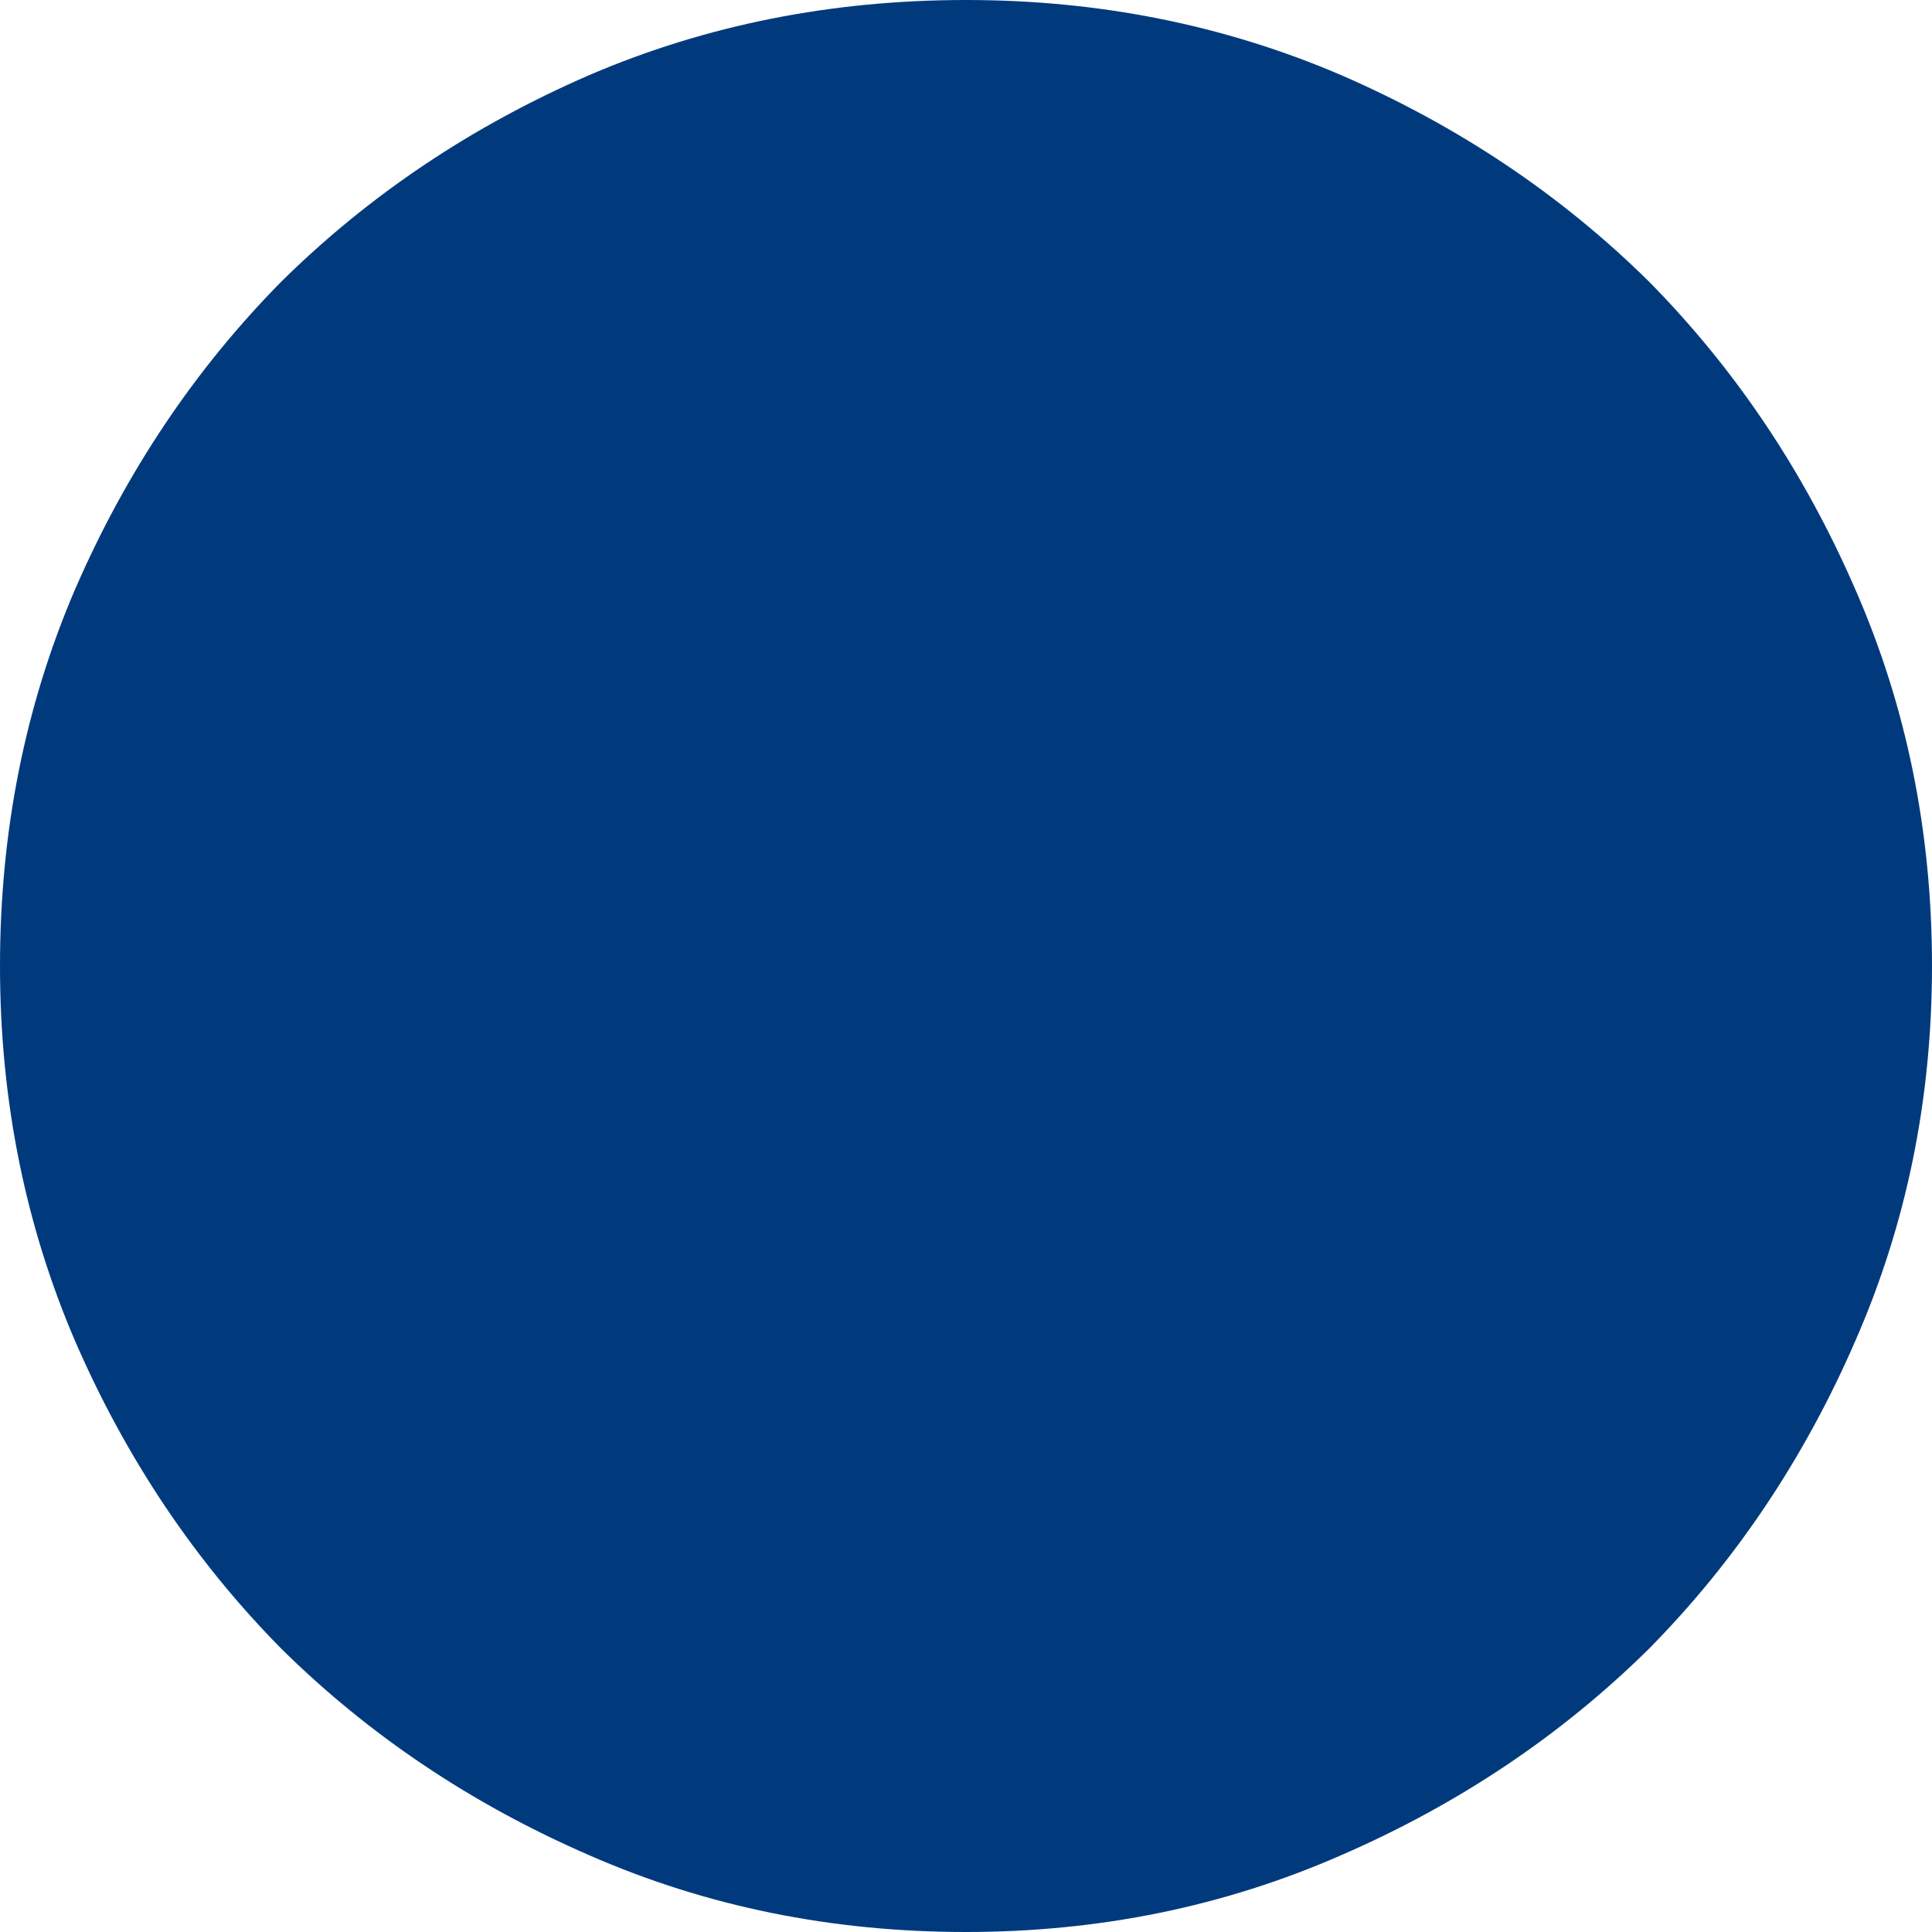 <?xml version="1.0" encoding="UTF-8" standalone="no"?>
<svg xmlns:xlink="http://www.w3.org/1999/xlink" height="58.0px" width="58.0px" xmlns="http://www.w3.org/2000/svg">
  <g transform="matrix(1.0, 0.0, 0.0, 1.0, 0.0, 0.0)">
    <path d="M58.0 29.0 L58.0 29.0 Q58.0 22.95 55.7 17.7 53.4 12.4 49.5 8.45 45.55 4.55 40.25 2.25 35.0 0.0 29.0 0.0 22.95 0.0 17.7 2.25 12.4 4.55 8.45 8.45 4.55 12.4 2.25 17.7 0.0 22.95 0.0 29.0 0.0 35.0 2.25 40.25 4.55 45.55 8.45 49.5 12.4 53.4 17.7 55.7 22.95 58.0 29.0 58.0 35.0 58.0 40.25 55.7 45.55 53.4 49.5 49.5 53.4 45.55 55.7 40.25 58.0 35.0 58.0 29.0" fill="#003a7d" fill-rule="evenodd" stroke="none"/>
  </g>
</svg>
